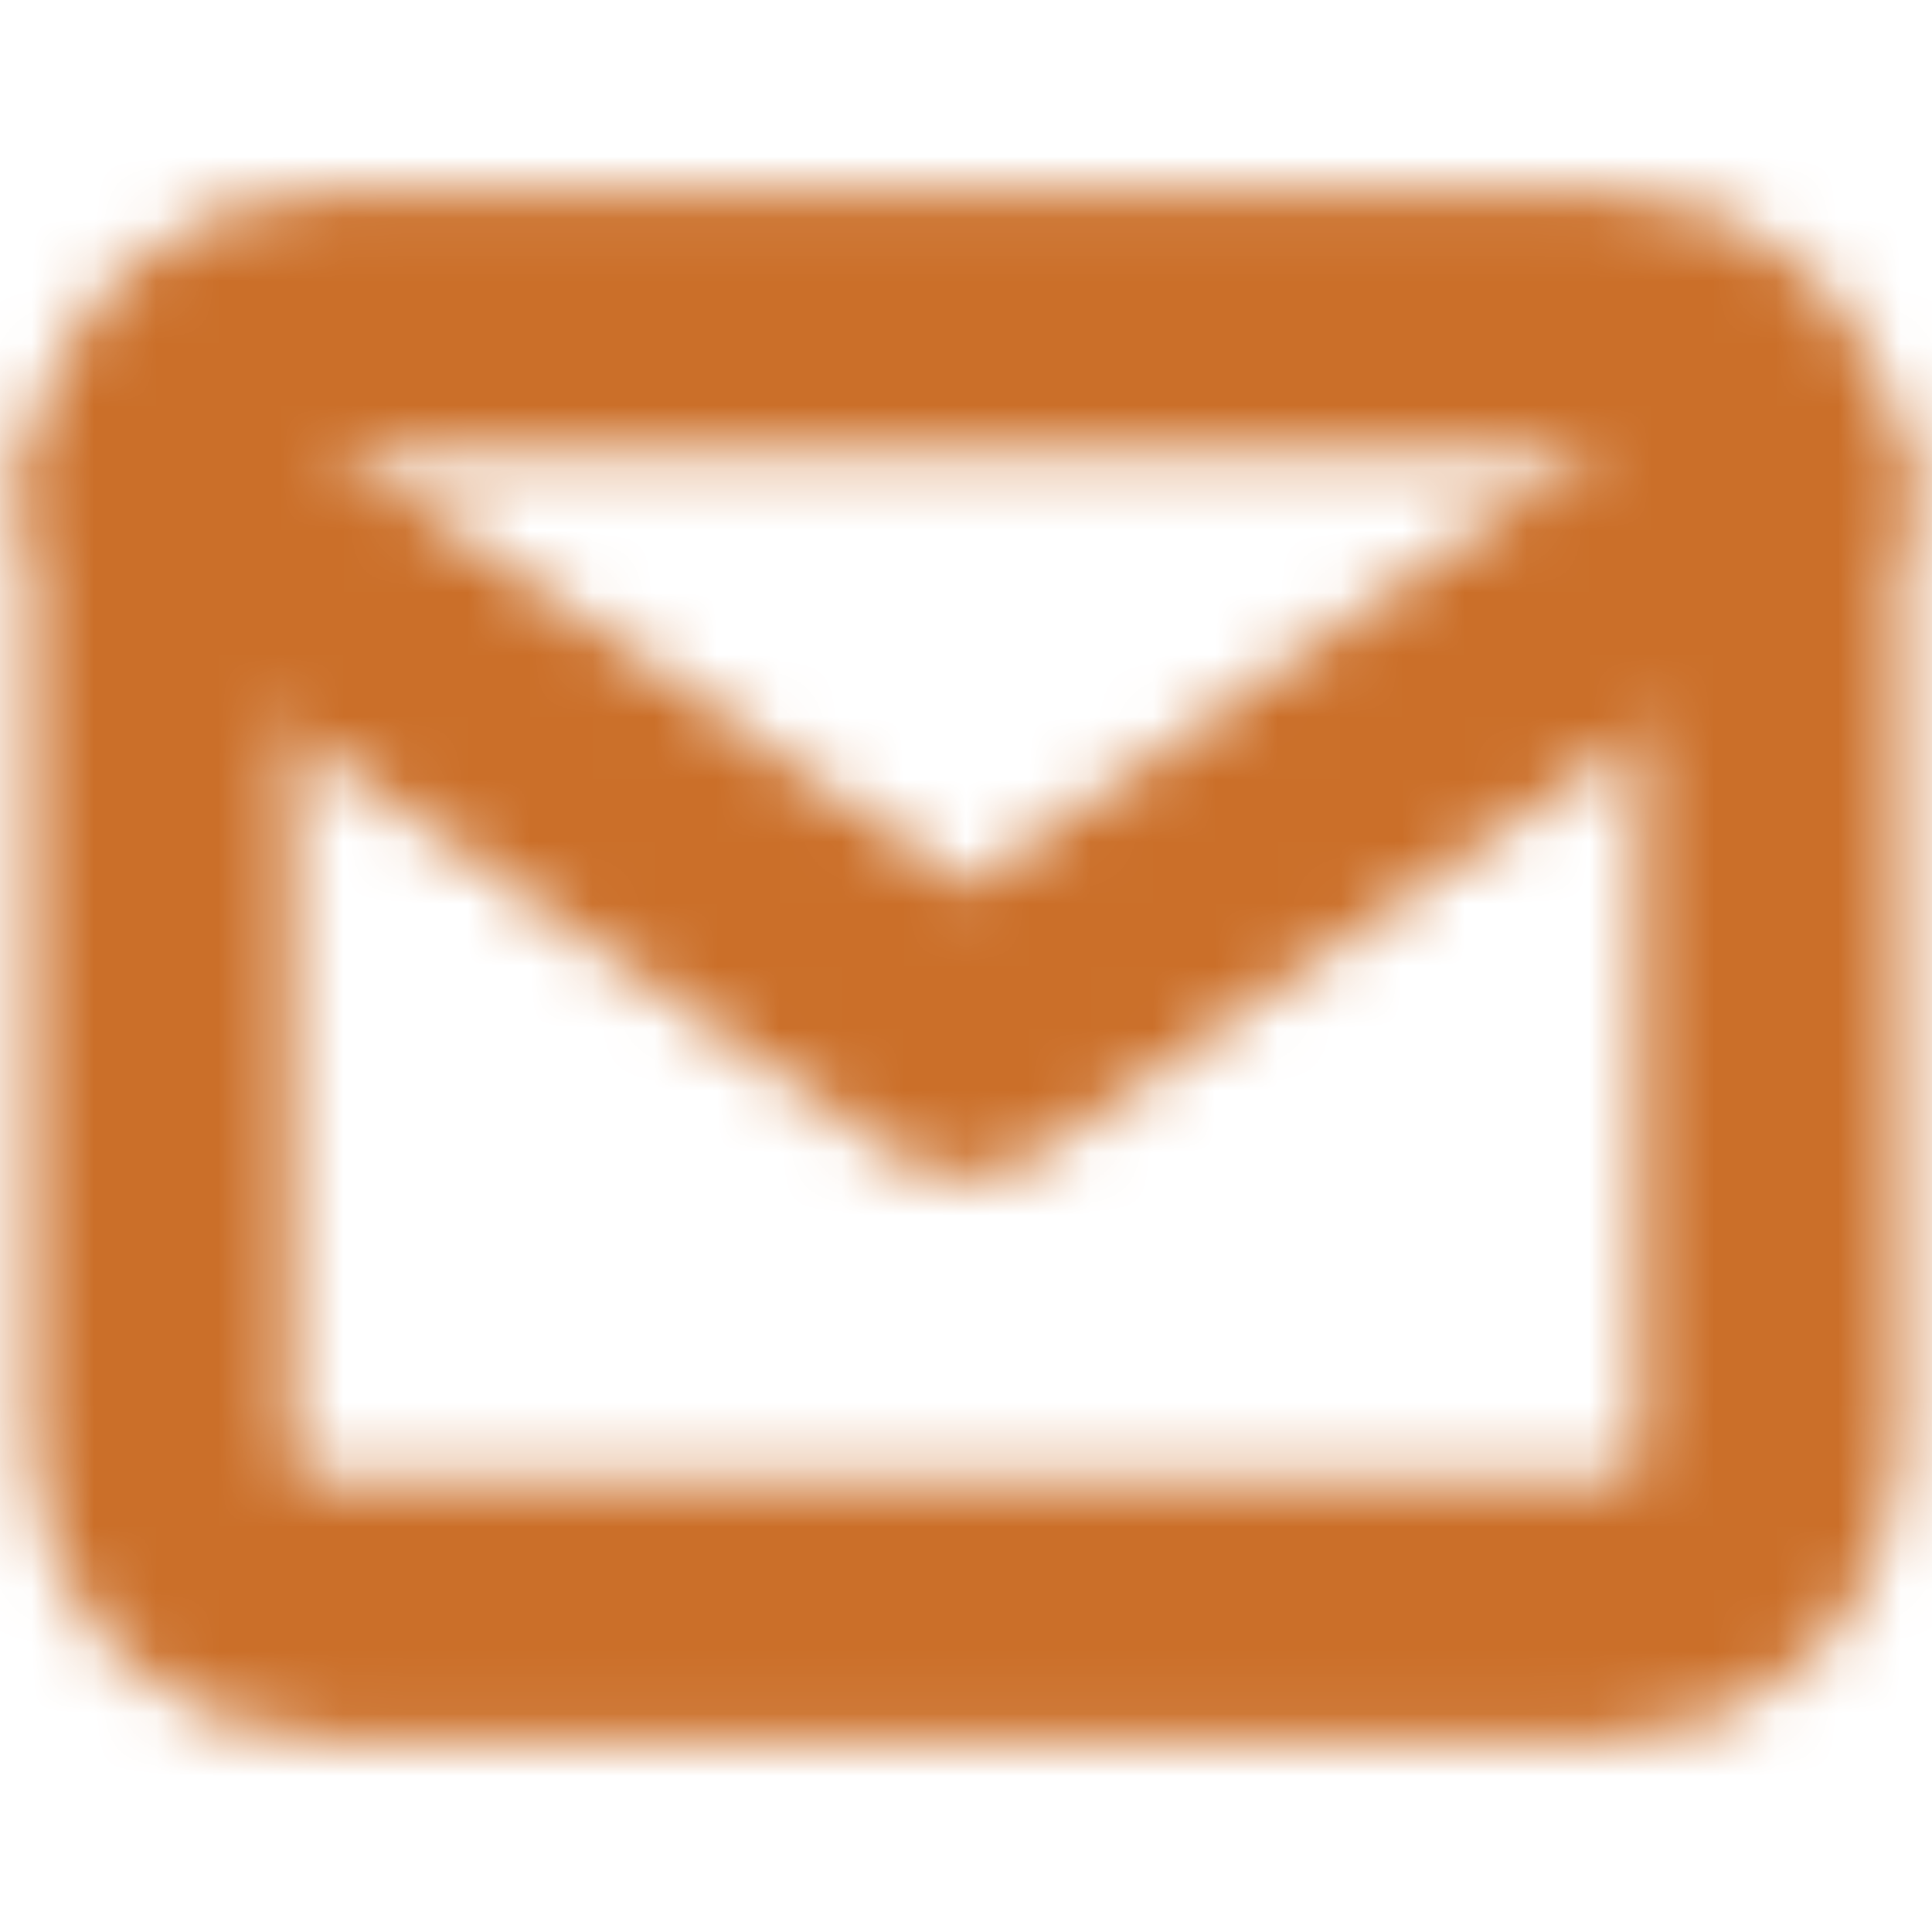 <svg width="31" height="31" viewBox="0 0 31 31" fill="none" xmlns="http://www.w3.org/2000/svg">
<mask id="mask0_256_168" style="mask-type:alpha" maskUnits="userSpaceOnUse" x="0" y="0" width="31" height="31">
<path d="M5.167 5.167H25.834C27.254 5.167 28.417 6.329 28.417 7.75V23.25C28.417 24.671 27.254 25.833 25.834 25.833H5.167C3.746 25.833 2.583 24.671 2.583 23.25V7.75C2.583 6.329 3.746 5.167 5.167 5.167Z" stroke="black" stroke-width="4.167" stroke-linecap="round" stroke-linejoin="round"/>
<path d="M28.417 7.75L15.5 16.792L2.583 7.75" stroke="black" stroke-width="4.167" stroke-linecap="round" stroke-linejoin="round"/>
</mask>
<g mask="url(#mask0_256_168)">
<rect x="-0.62" y="-7.44" width="31.62" height="48.36" fill="#CB6F29"/>
</g>
</svg>
